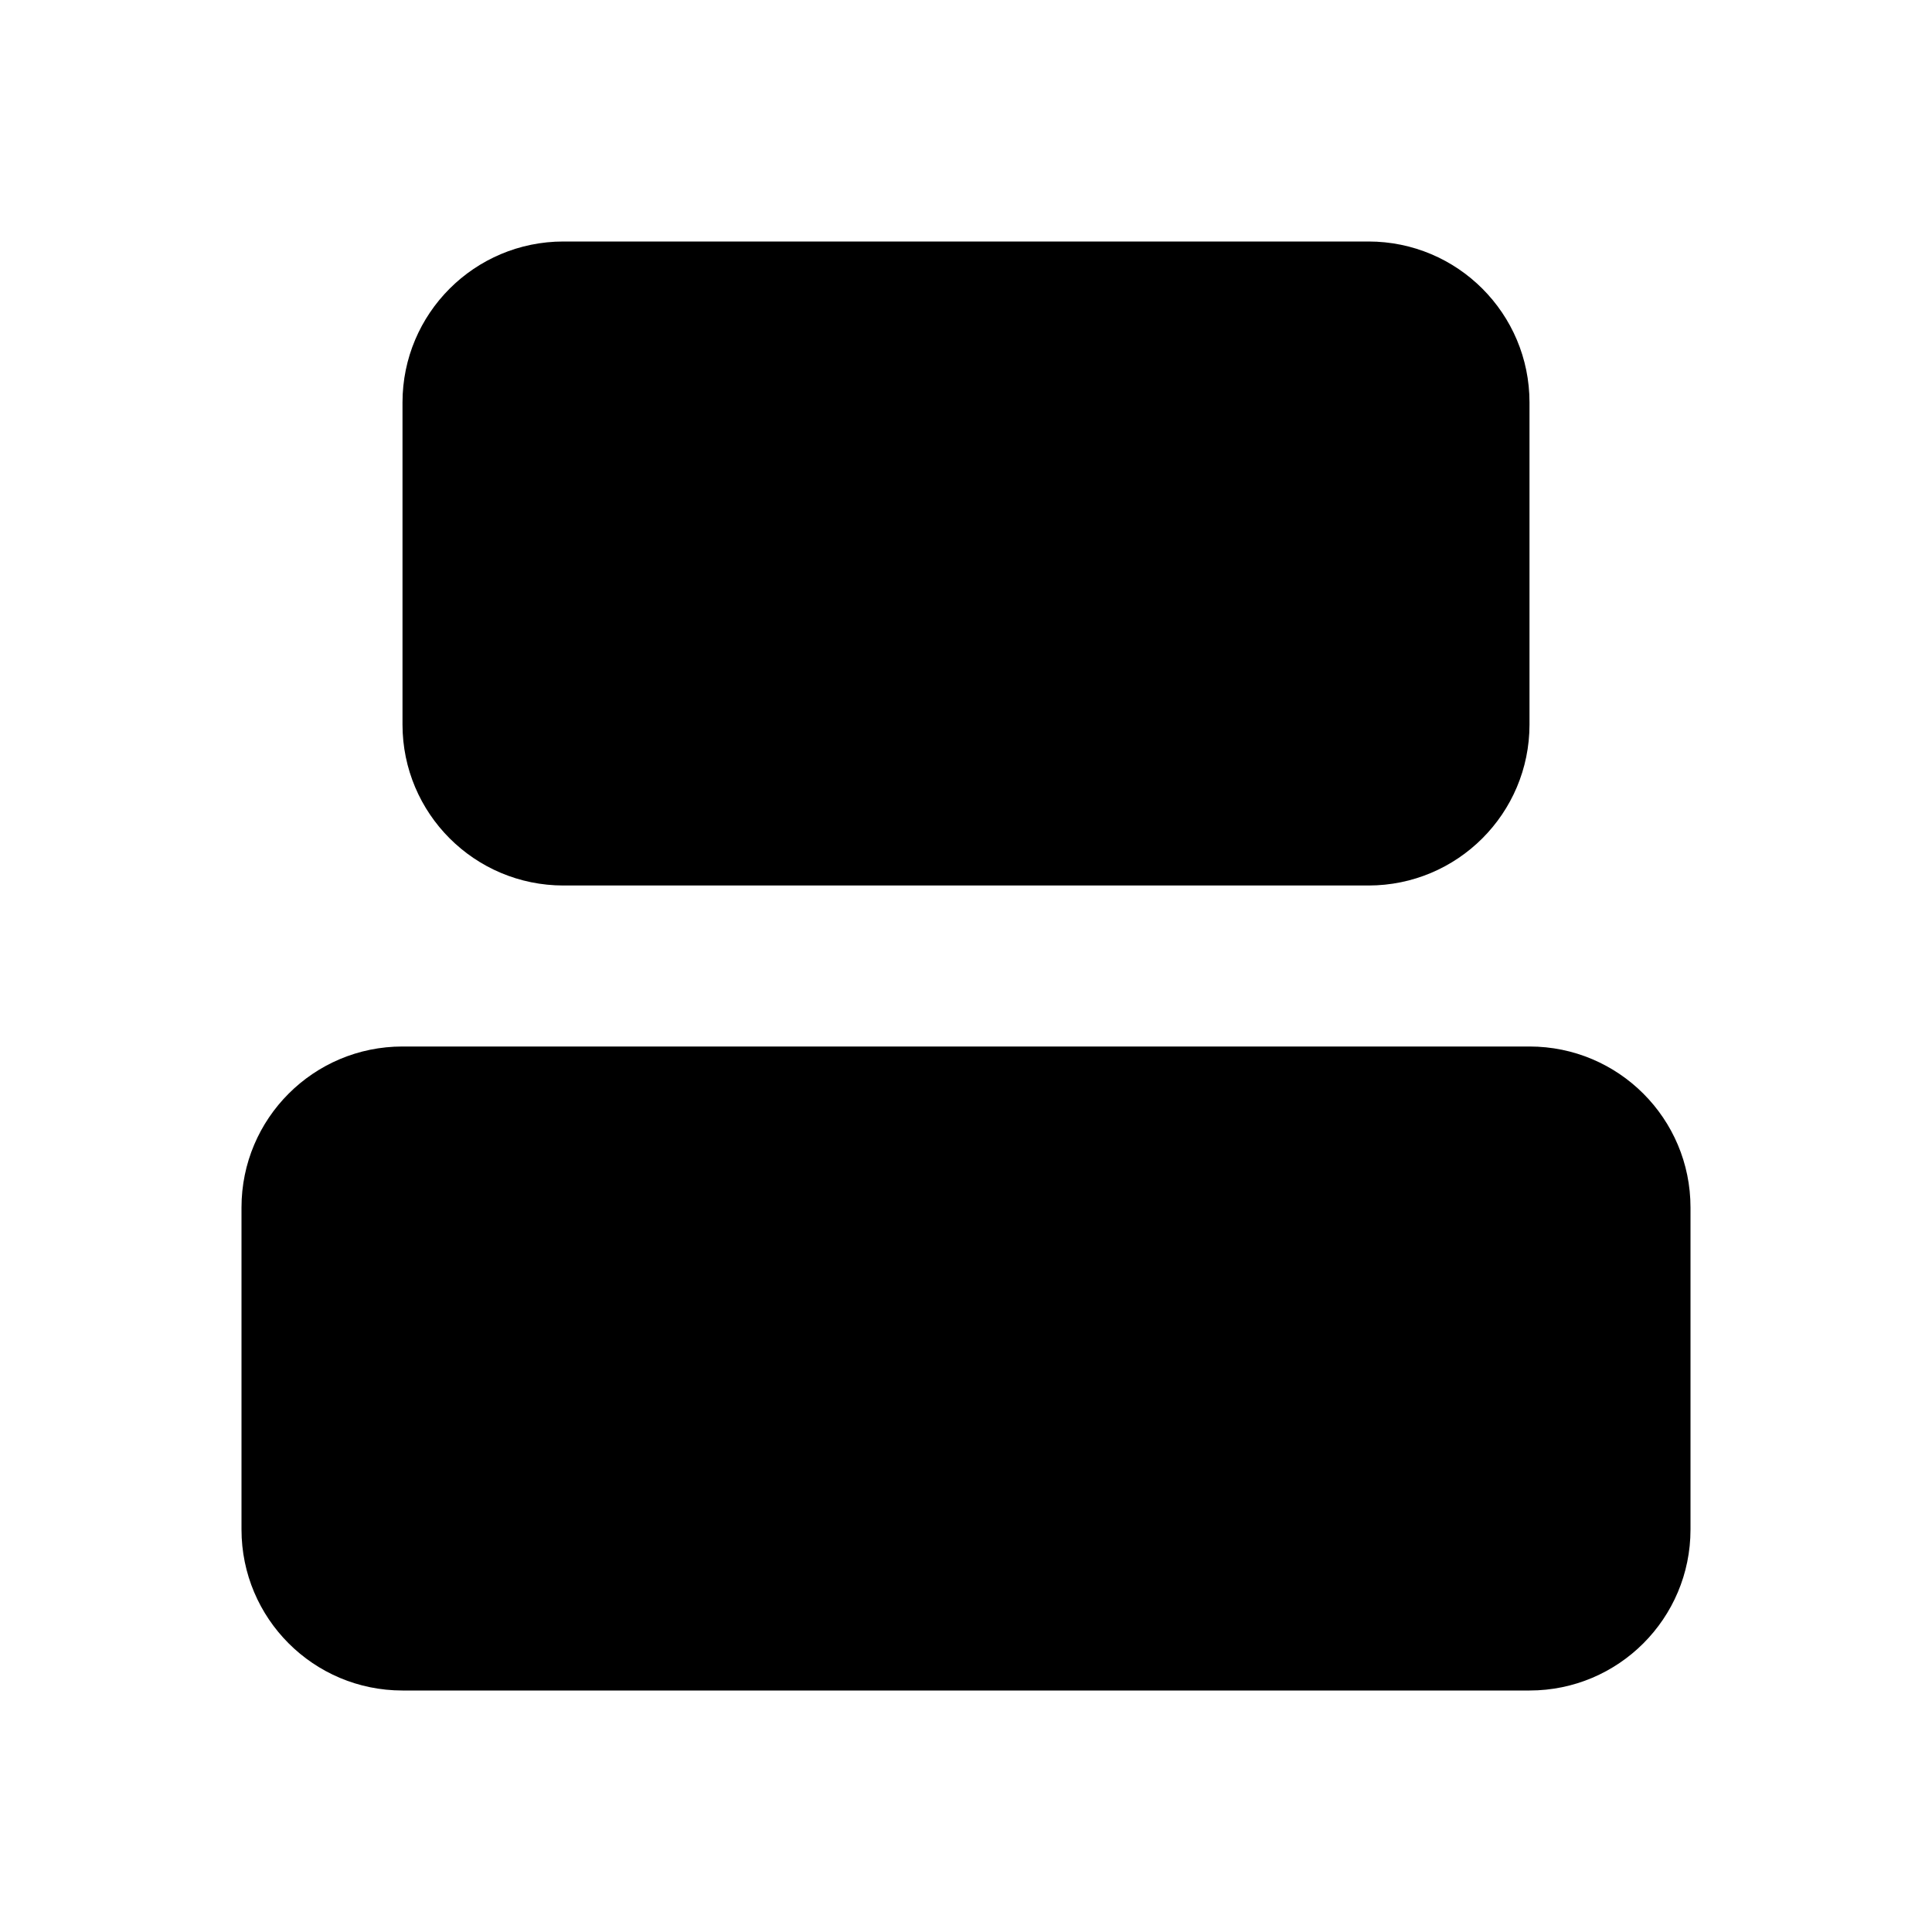 <svg xmlns="http://www.w3.org/2000/svg" width="24" height="24">
  <defs/>
  <path  d="M5,13 L19,13 C20.105,13 21,13.895 21,15 L21,19 C21,20.105 20.105,21 19,21 L5,21 C3.895,21 3,20.105 3,19 L3,15 C3,13.895 3.895,13 5,13 Z M7,3 L17,3 C18.105,3 19,3.895 19,5 L19,9 C19,10.105 18.105,11 17,11 L7,11 C5.895,11 5,10.105 5,9 L5,5 C5,3.895 5.895,3 7,3 Z"/>
</svg>

